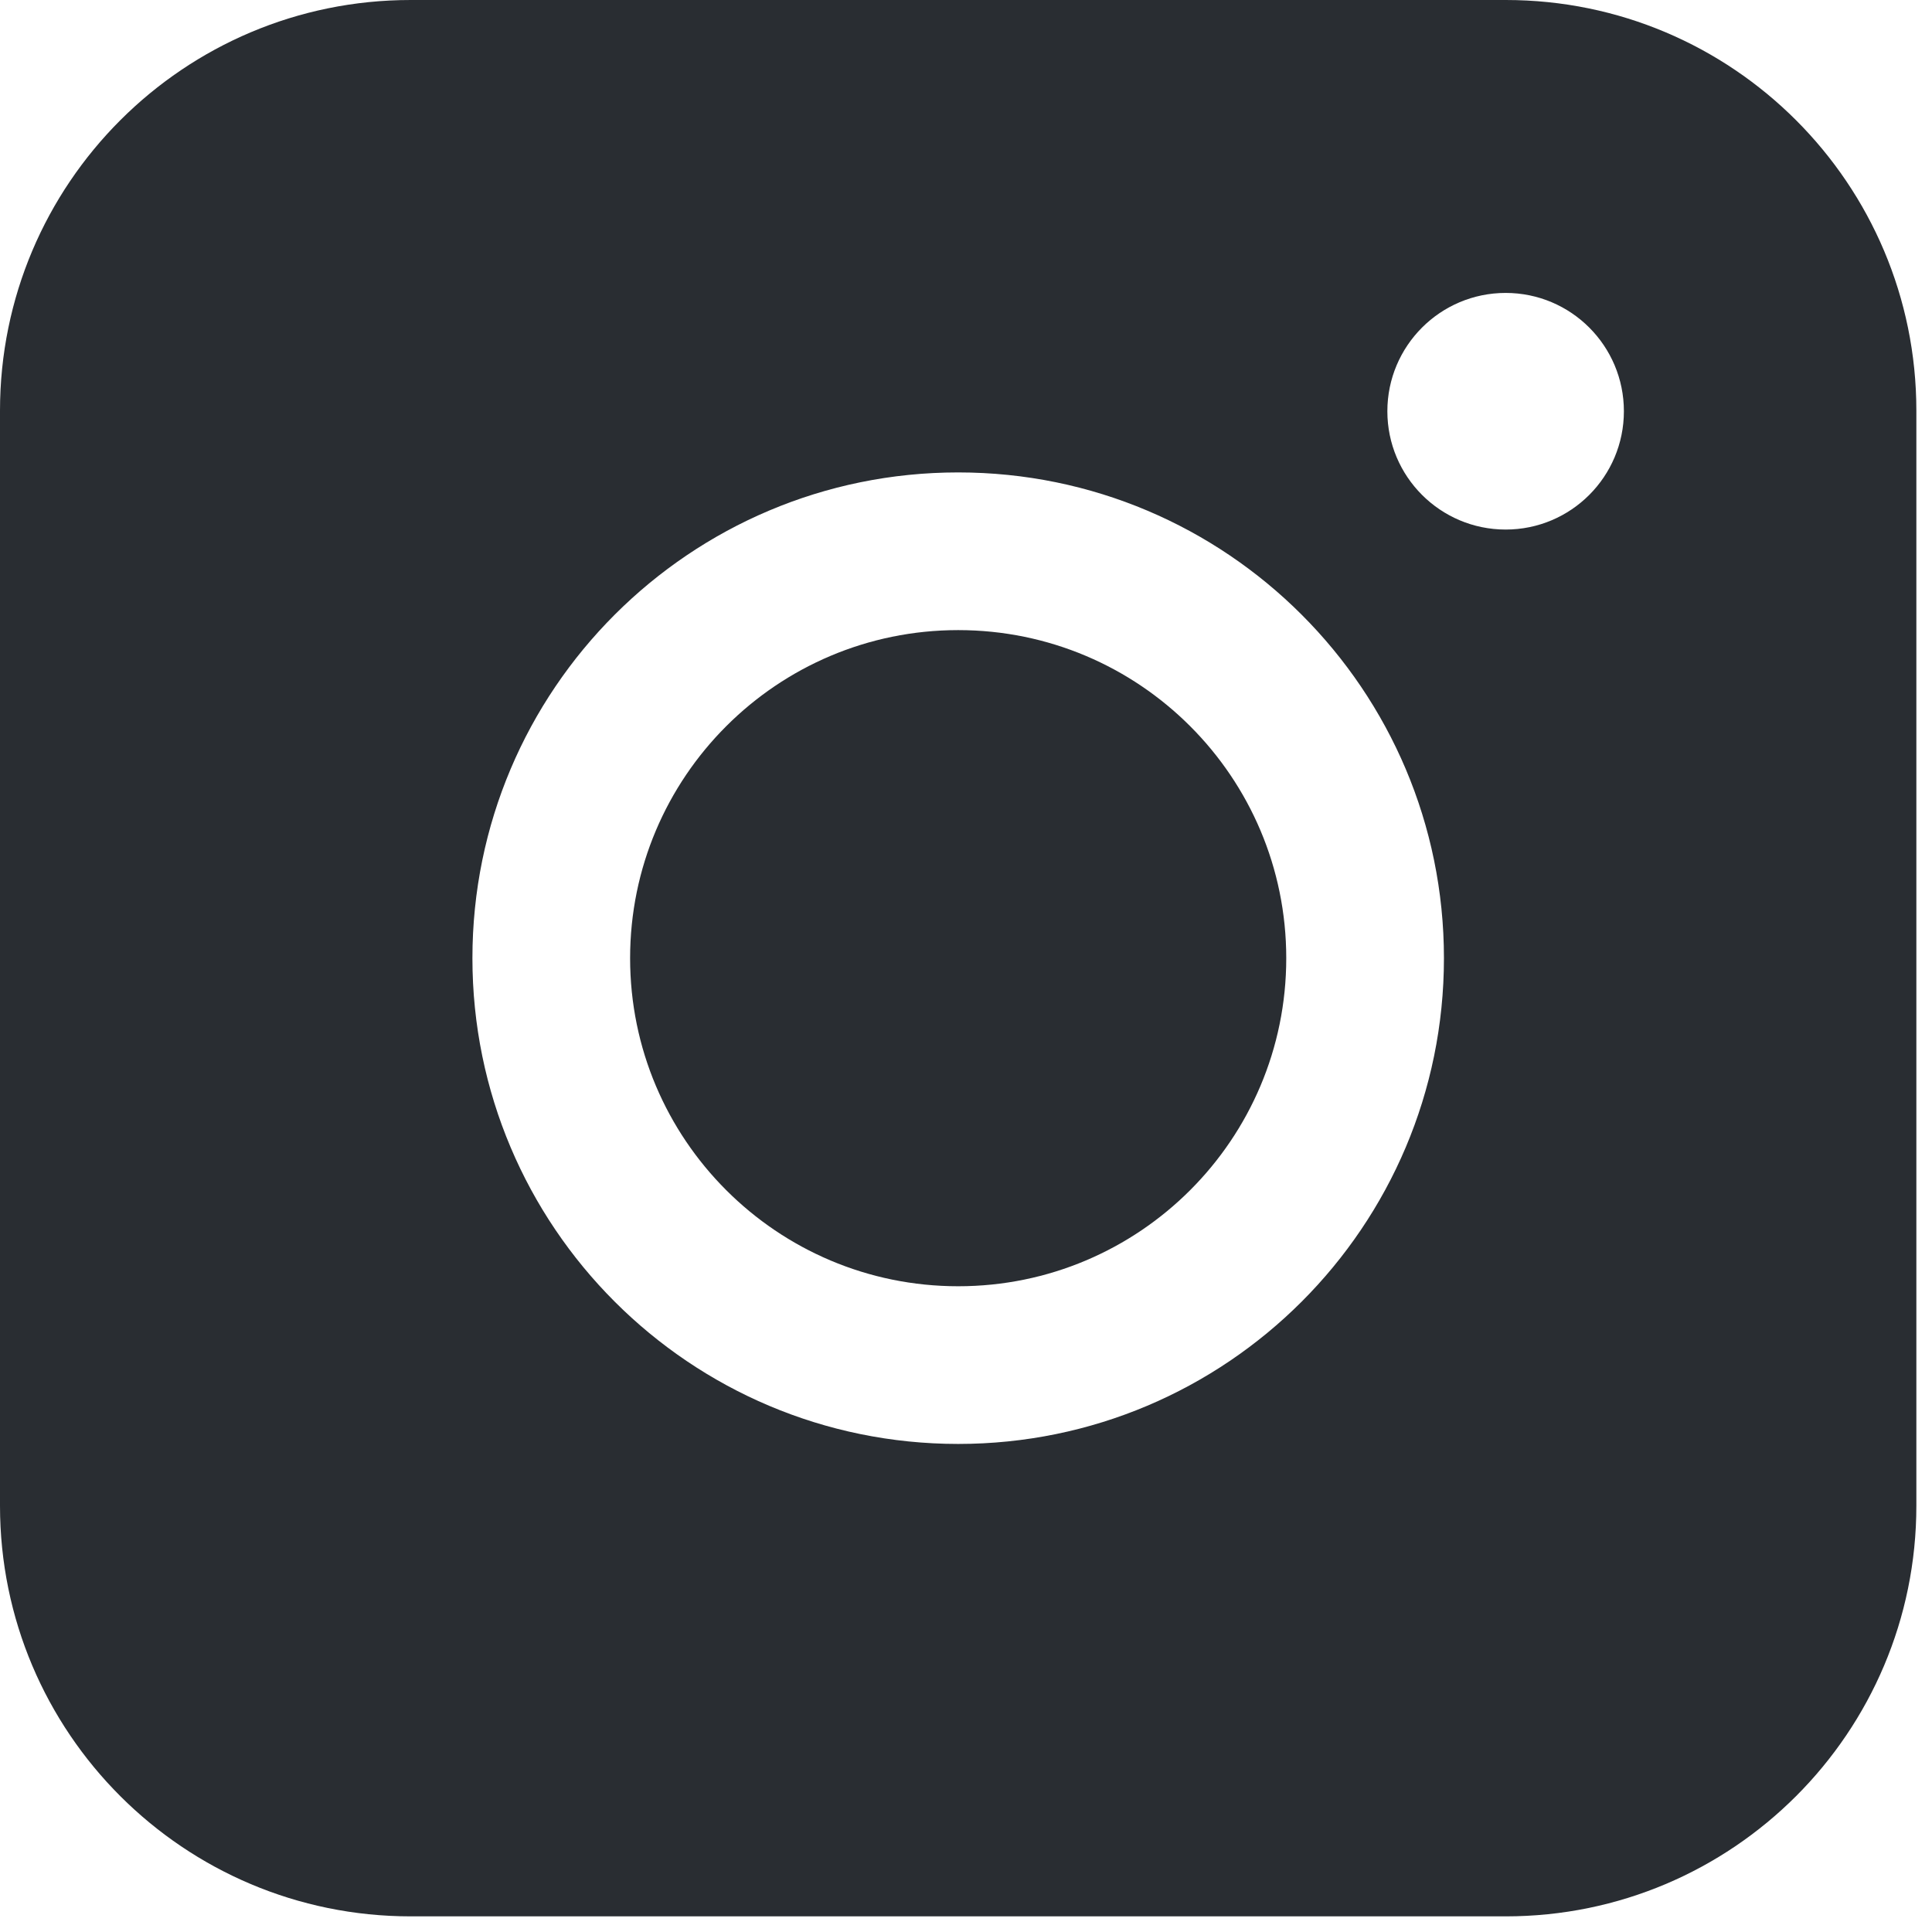 <svg width="21" height="21" viewBox="0 0 21 21" fill="none" xmlns="http://www.w3.org/2000/svg">
<path fill-rule="evenodd" clip-rule="evenodd" d="M4.464 0C1.998 0 0 1.998 0 4.464V16.367C0 18.832 1.998 20.83 4.464 20.83H16.367C18.832 20.83 20.83 18.832 20.83 16.367V4.464C20.83 1.998 18.832 0 16.367 0H4.464ZM17.651 4.47C17.651 5.18 17.076 5.756 16.366 5.756C15.656 5.756 15.08 5.18 15.08 4.47C15.08 3.76 15.656 3.184 16.366 3.184C17.076 3.184 17.651 3.76 17.651 4.47ZM10.415 6.849C8.446 6.849 6.849 8.446 6.849 10.415C6.849 12.384 8.446 13.981 10.415 13.981C12.385 13.981 13.981 12.384 13.981 10.415C13.981 8.446 12.385 6.849 10.415 6.849ZM5.135 10.415C5.135 7.499 7.499 5.135 10.415 5.135C13.331 5.135 15.695 7.499 15.695 10.415C15.695 13.331 13.331 15.695 10.415 15.695C7.499 15.695 5.135 13.331 5.135 10.415Z" fill="#292D32"/>
</svg>
